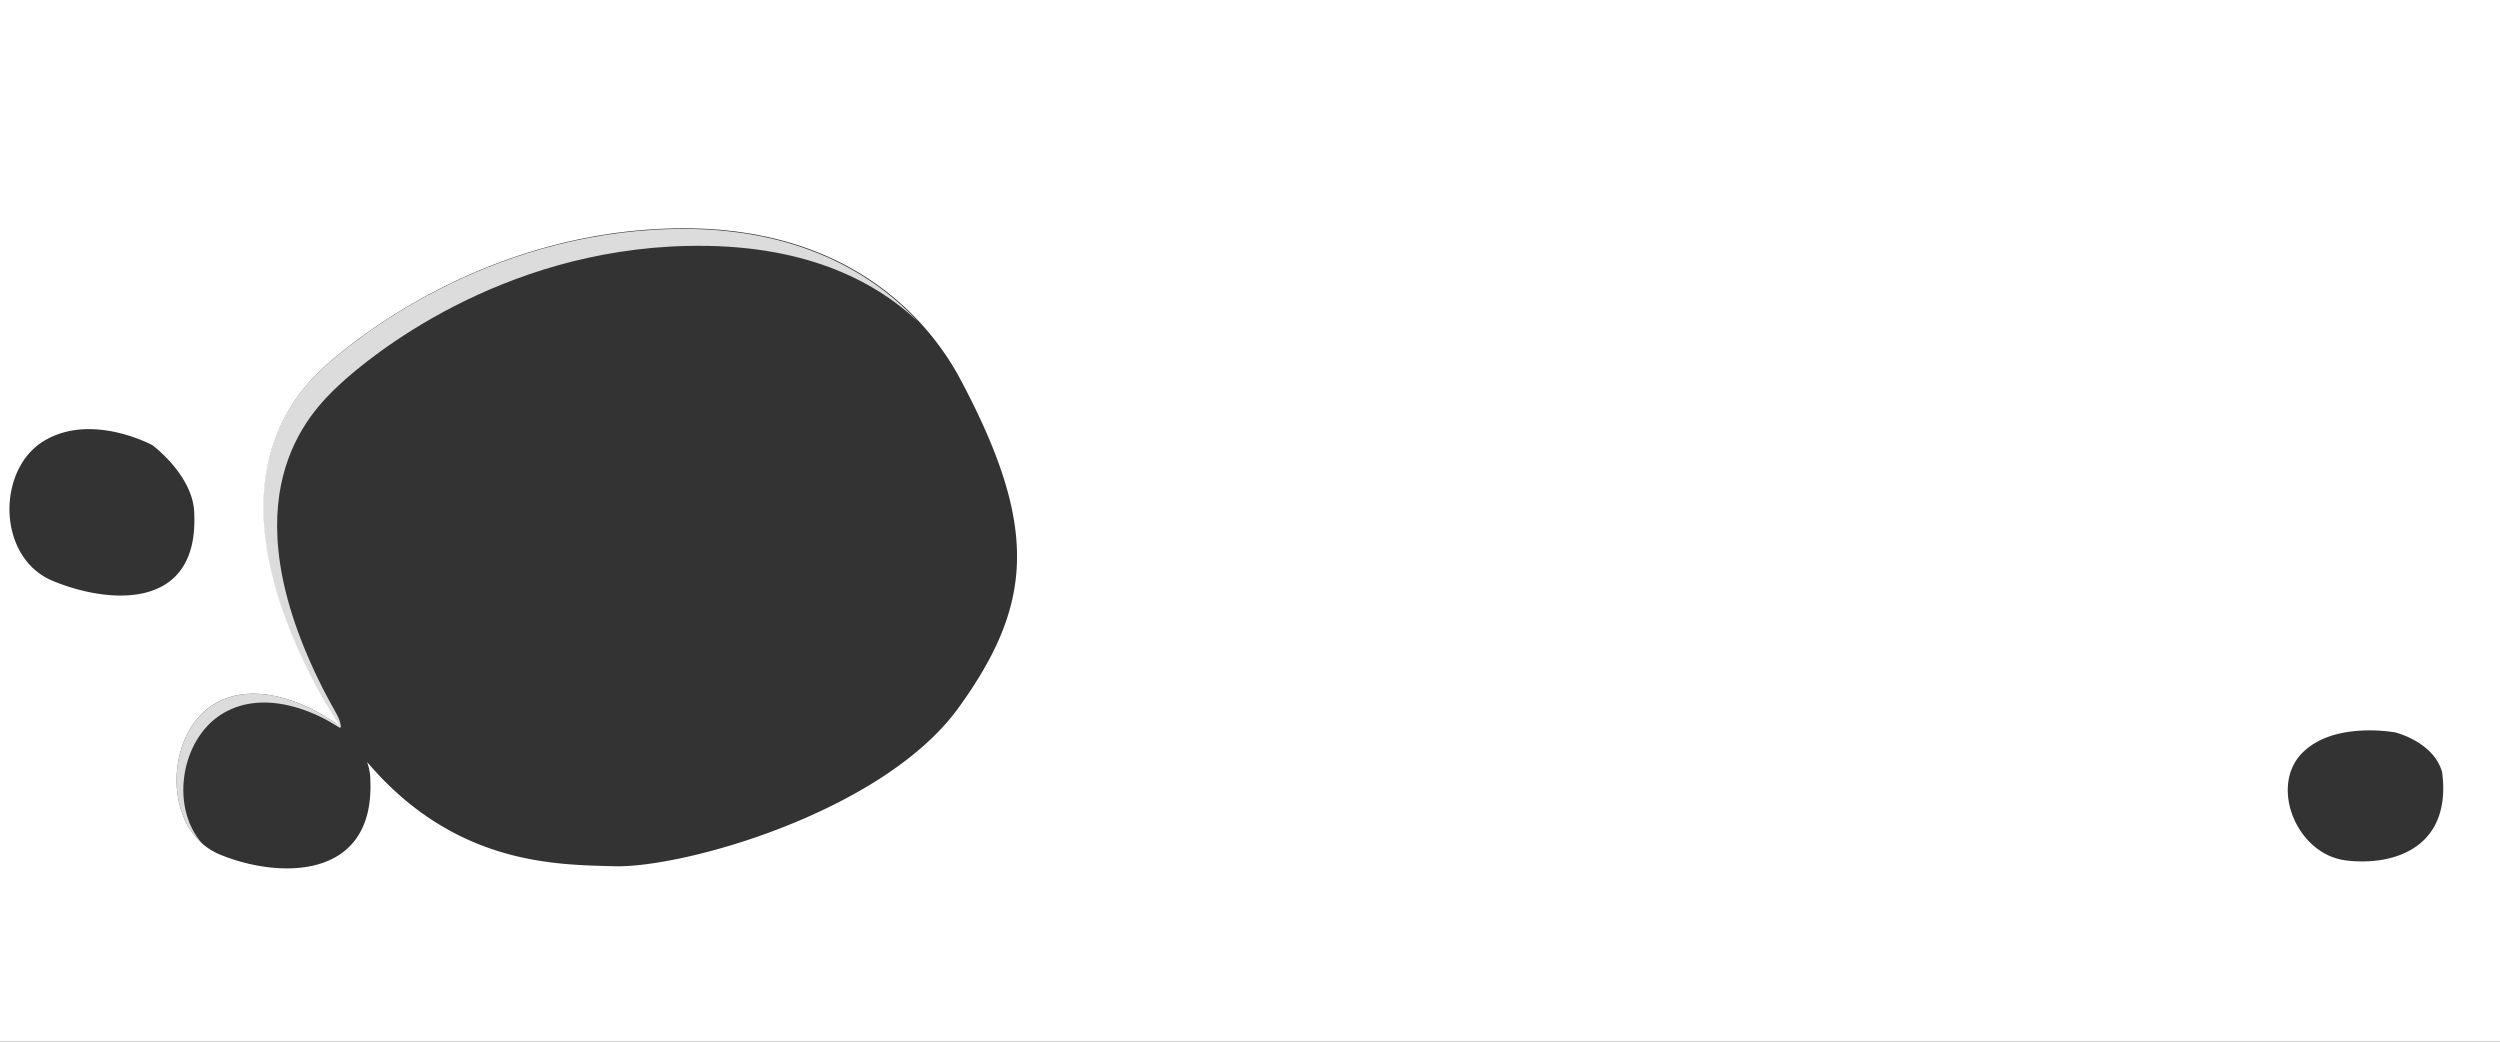 <svg xmlns="http://www.w3.org/2000/svg" viewBox="0 0 1920 800"><rect x="0" y="0" width="1920" height="800" fill="#333333" stroke="none"/><title>cover</title><g id="bg"><path d="M247.88,528.68c-74.27-147-11.11-210.93,12.6-233.06S383.46,192,528.05,188.87c88-1.92,142.59,25.88,176.9,58-33.07-35.33-91-73.15-188.12-71C372.24,179,271.11,261.16,247.41,283.28s-83.75,88.49-9.48,235.45c5.84,11.55,11.85,23.49,18,33.7,1.17,1.94,5.82,6,5.82,6s.16-3.87-3.07-9.77C257,545.54,251.42,535.68,247.88,528.68Z" style="fill:#dcdcdc"/><path d="M171.05,548c38.16-22.9,85.12,8.08,85.12,8.08s1.46.78,3.76,2.29a1.72,1.72,0,0,0,1.6.3c.07,0,.22-.08.24-.16a.62.62,0,0,0-.31-.56c-1.51-1.18-3.14-2.09-4.39-2.95a59.92,59.92,0,0,0-5.33-3.35s-49.06-33.8-87.22-10.9c-33.74,20.24-39.34,80.55-9.28,107C130.27,619.47,139.08,567.13,171.05,548Z" style="fill:#dcdcdc"/><path d="M0,0V800H1920V0ZM40.53,446.13c-43-17.83-43.34-85.56-6.65-107.58s83.24,3.39,83.24,3.39,32.06,23.77,32.09,53.22C152.08,469.17,83.51,464,40.53,446.13Zm695.6,97.47c-57.67,79.8-211,123.25-264.67,121.67-43.86-1.29-121.94-.49-189.54-80.08a42.8,42.8,0,0,1,2.52,14.38c3,77-70.87,75.23-115.57,56.7s-42.52-92.68-4.36-115.57,87.22,10.9,87.22,10.9a71.47,71.47,0,0,1,10,6.86,376.25,376.25,0,0,1-23.39-40.14c-74.26-147-14.22-213.32,9.48-235.44S372.7,178.58,517.28,175.42s202.43,82.27,220.43,116.15C797.76,404.55,793.81,463.8,736.13,543.6ZM1802.08,660.86c-38.08-4.43-58.86-56-34.75-81.76s72.27-16.59,72.27-16.59,29.28,7.08,35.94,30.41C1883.05,649.8,1840.16,665.28,1802.08,660.86Z" style="fill:#fff"/></g></svg>